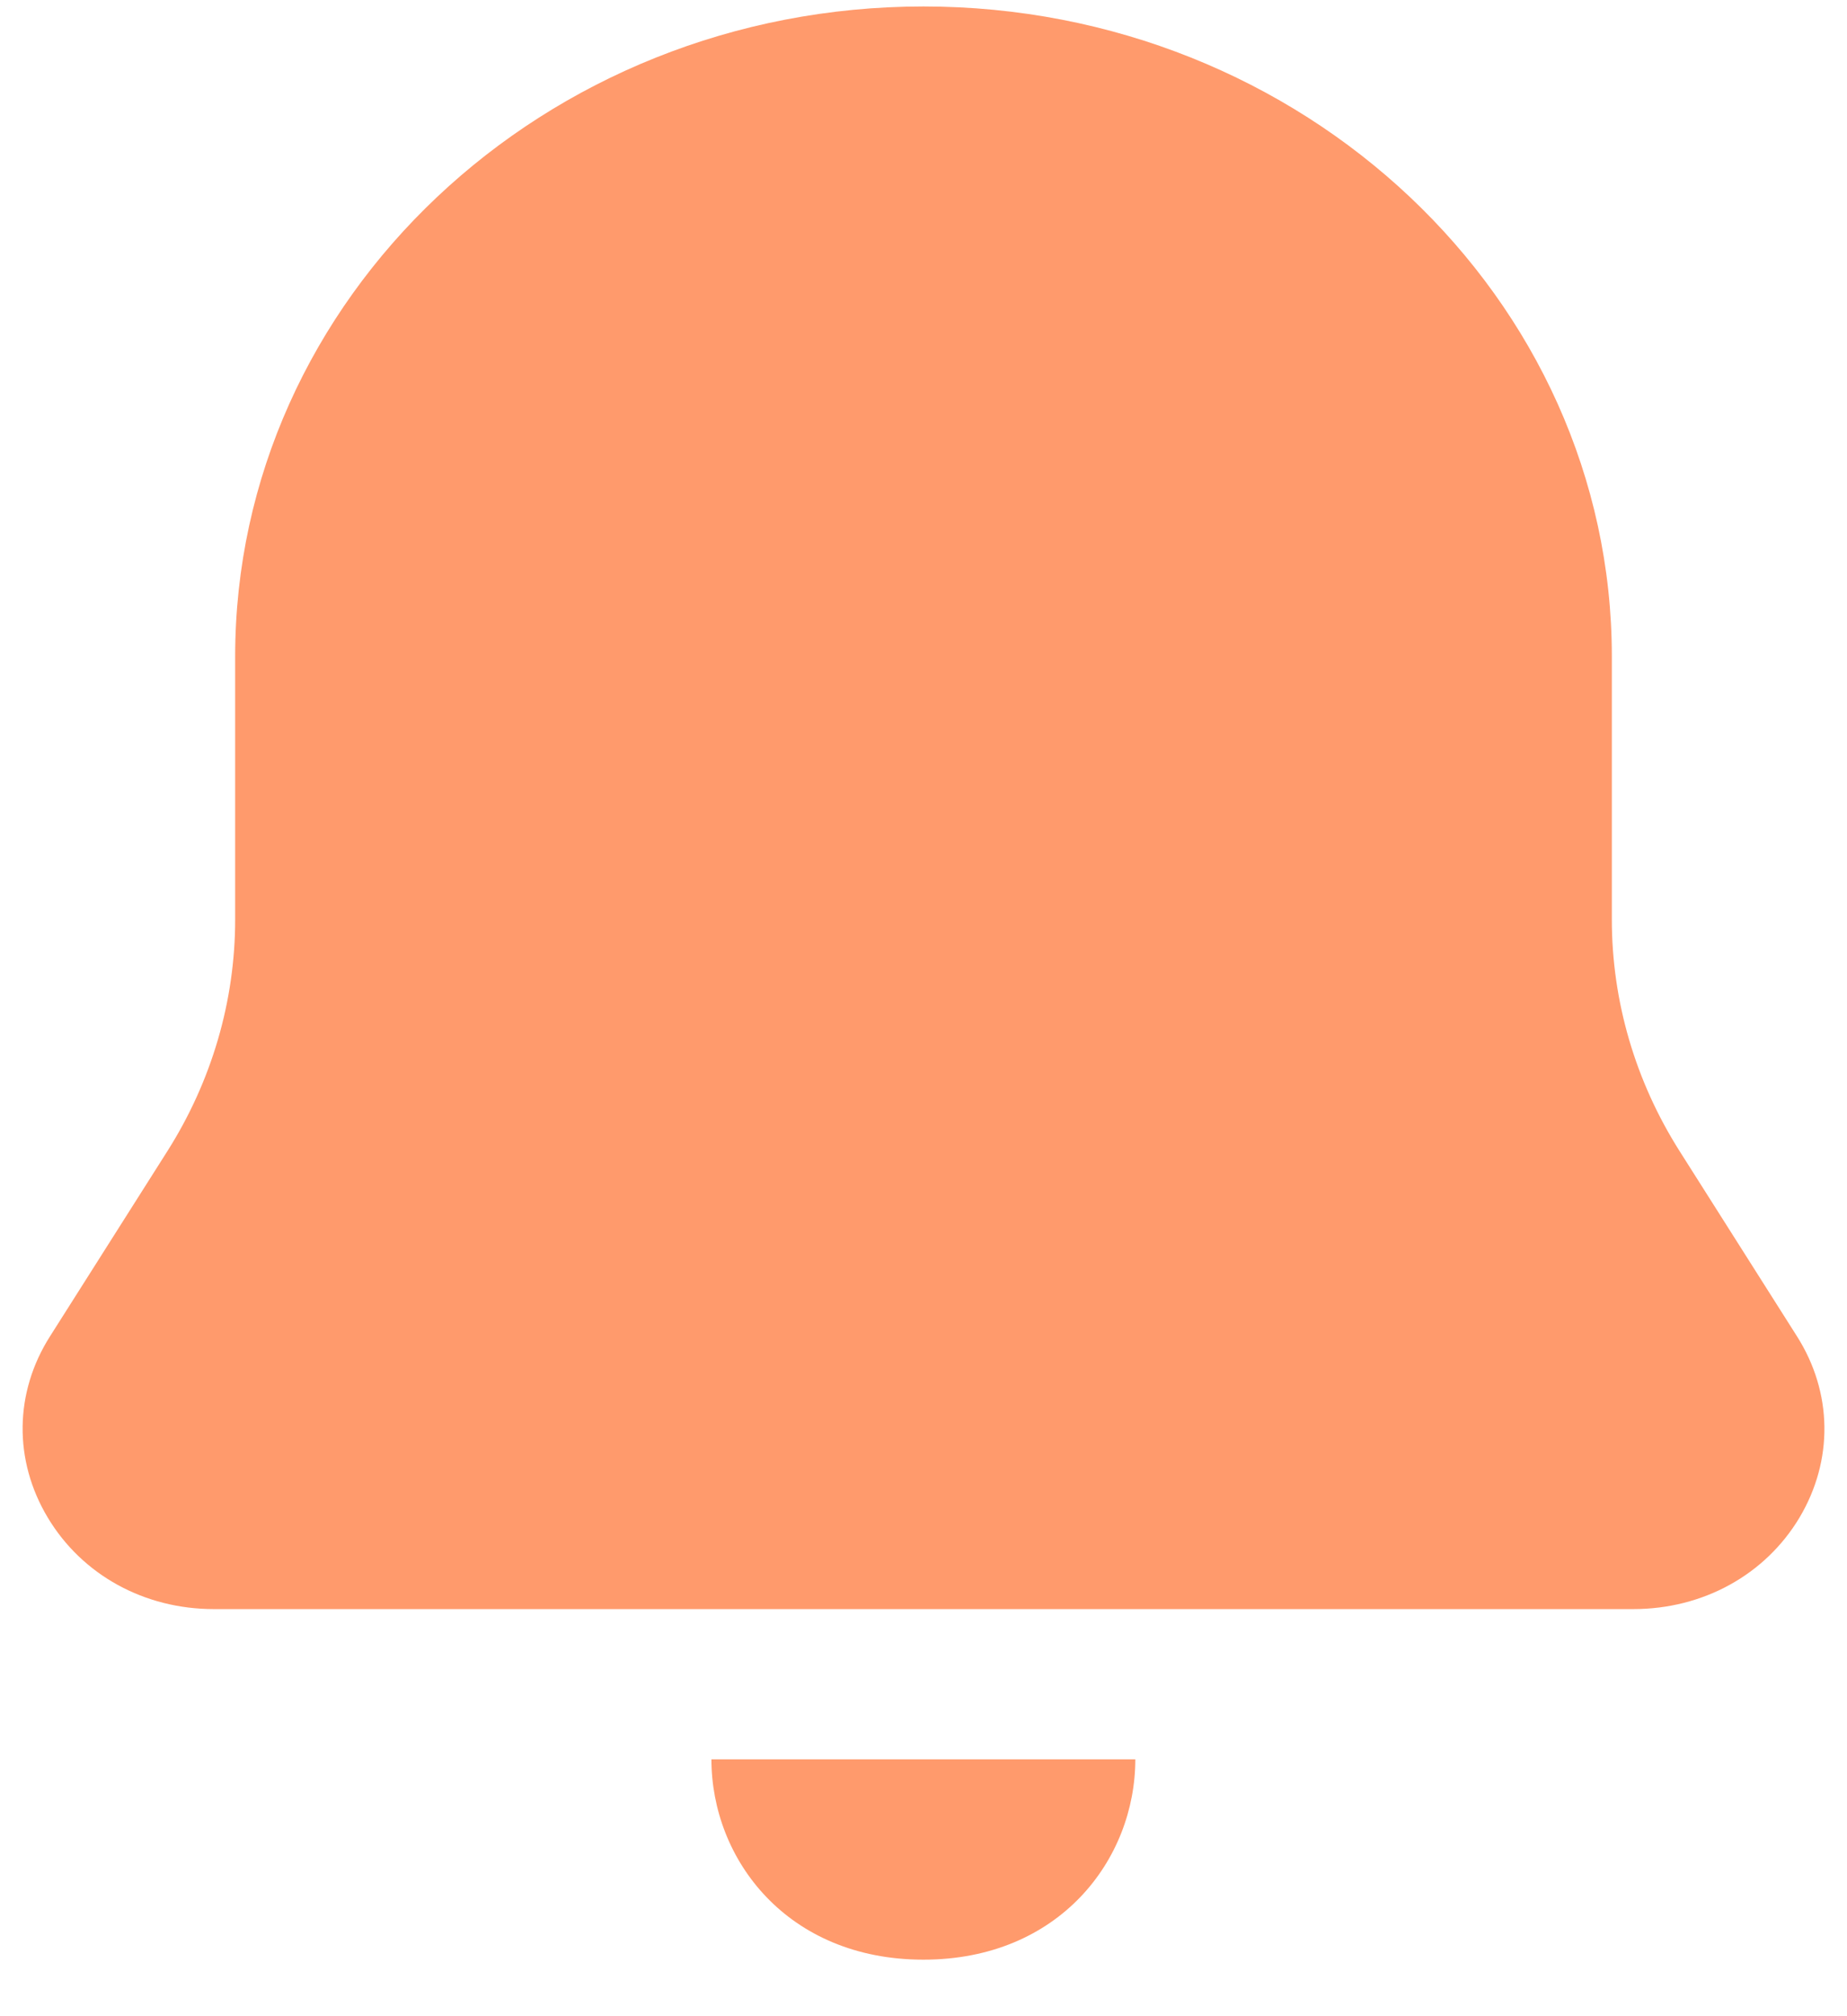 <svg width="22" height="24" viewBox="0 0 22 24" fill="none" xmlns="http://www.w3.org/2000/svg">
<path d="M8.474 20.942H13.523C13.523 22.135 12.618 23.327 10.999 23.327C9.379 23.327 8.474 22.135 8.474 20.942ZM21.403 15.905L20.007 13.704C19.478 12.87 19.199 11.916 19.199 10.947V7.815C19.199 3.548 15.52 0.077 11 0.077C6.479 0.077 2.801 3.548 2.801 7.815V10.947C2.801 11.916 2.522 12.87 1.993 13.704L0.597 15.905C0.17 16.575 0.16 17.383 0.569 18.065C0.978 18.747 1.718 19.154 2.547 19.154H19.455C20.286 19.154 21.026 18.746 21.434 18.065C21.84 17.384 21.83 16.576 21.403 15.905Z" fill="#FF9A6C"/>
</svg>
